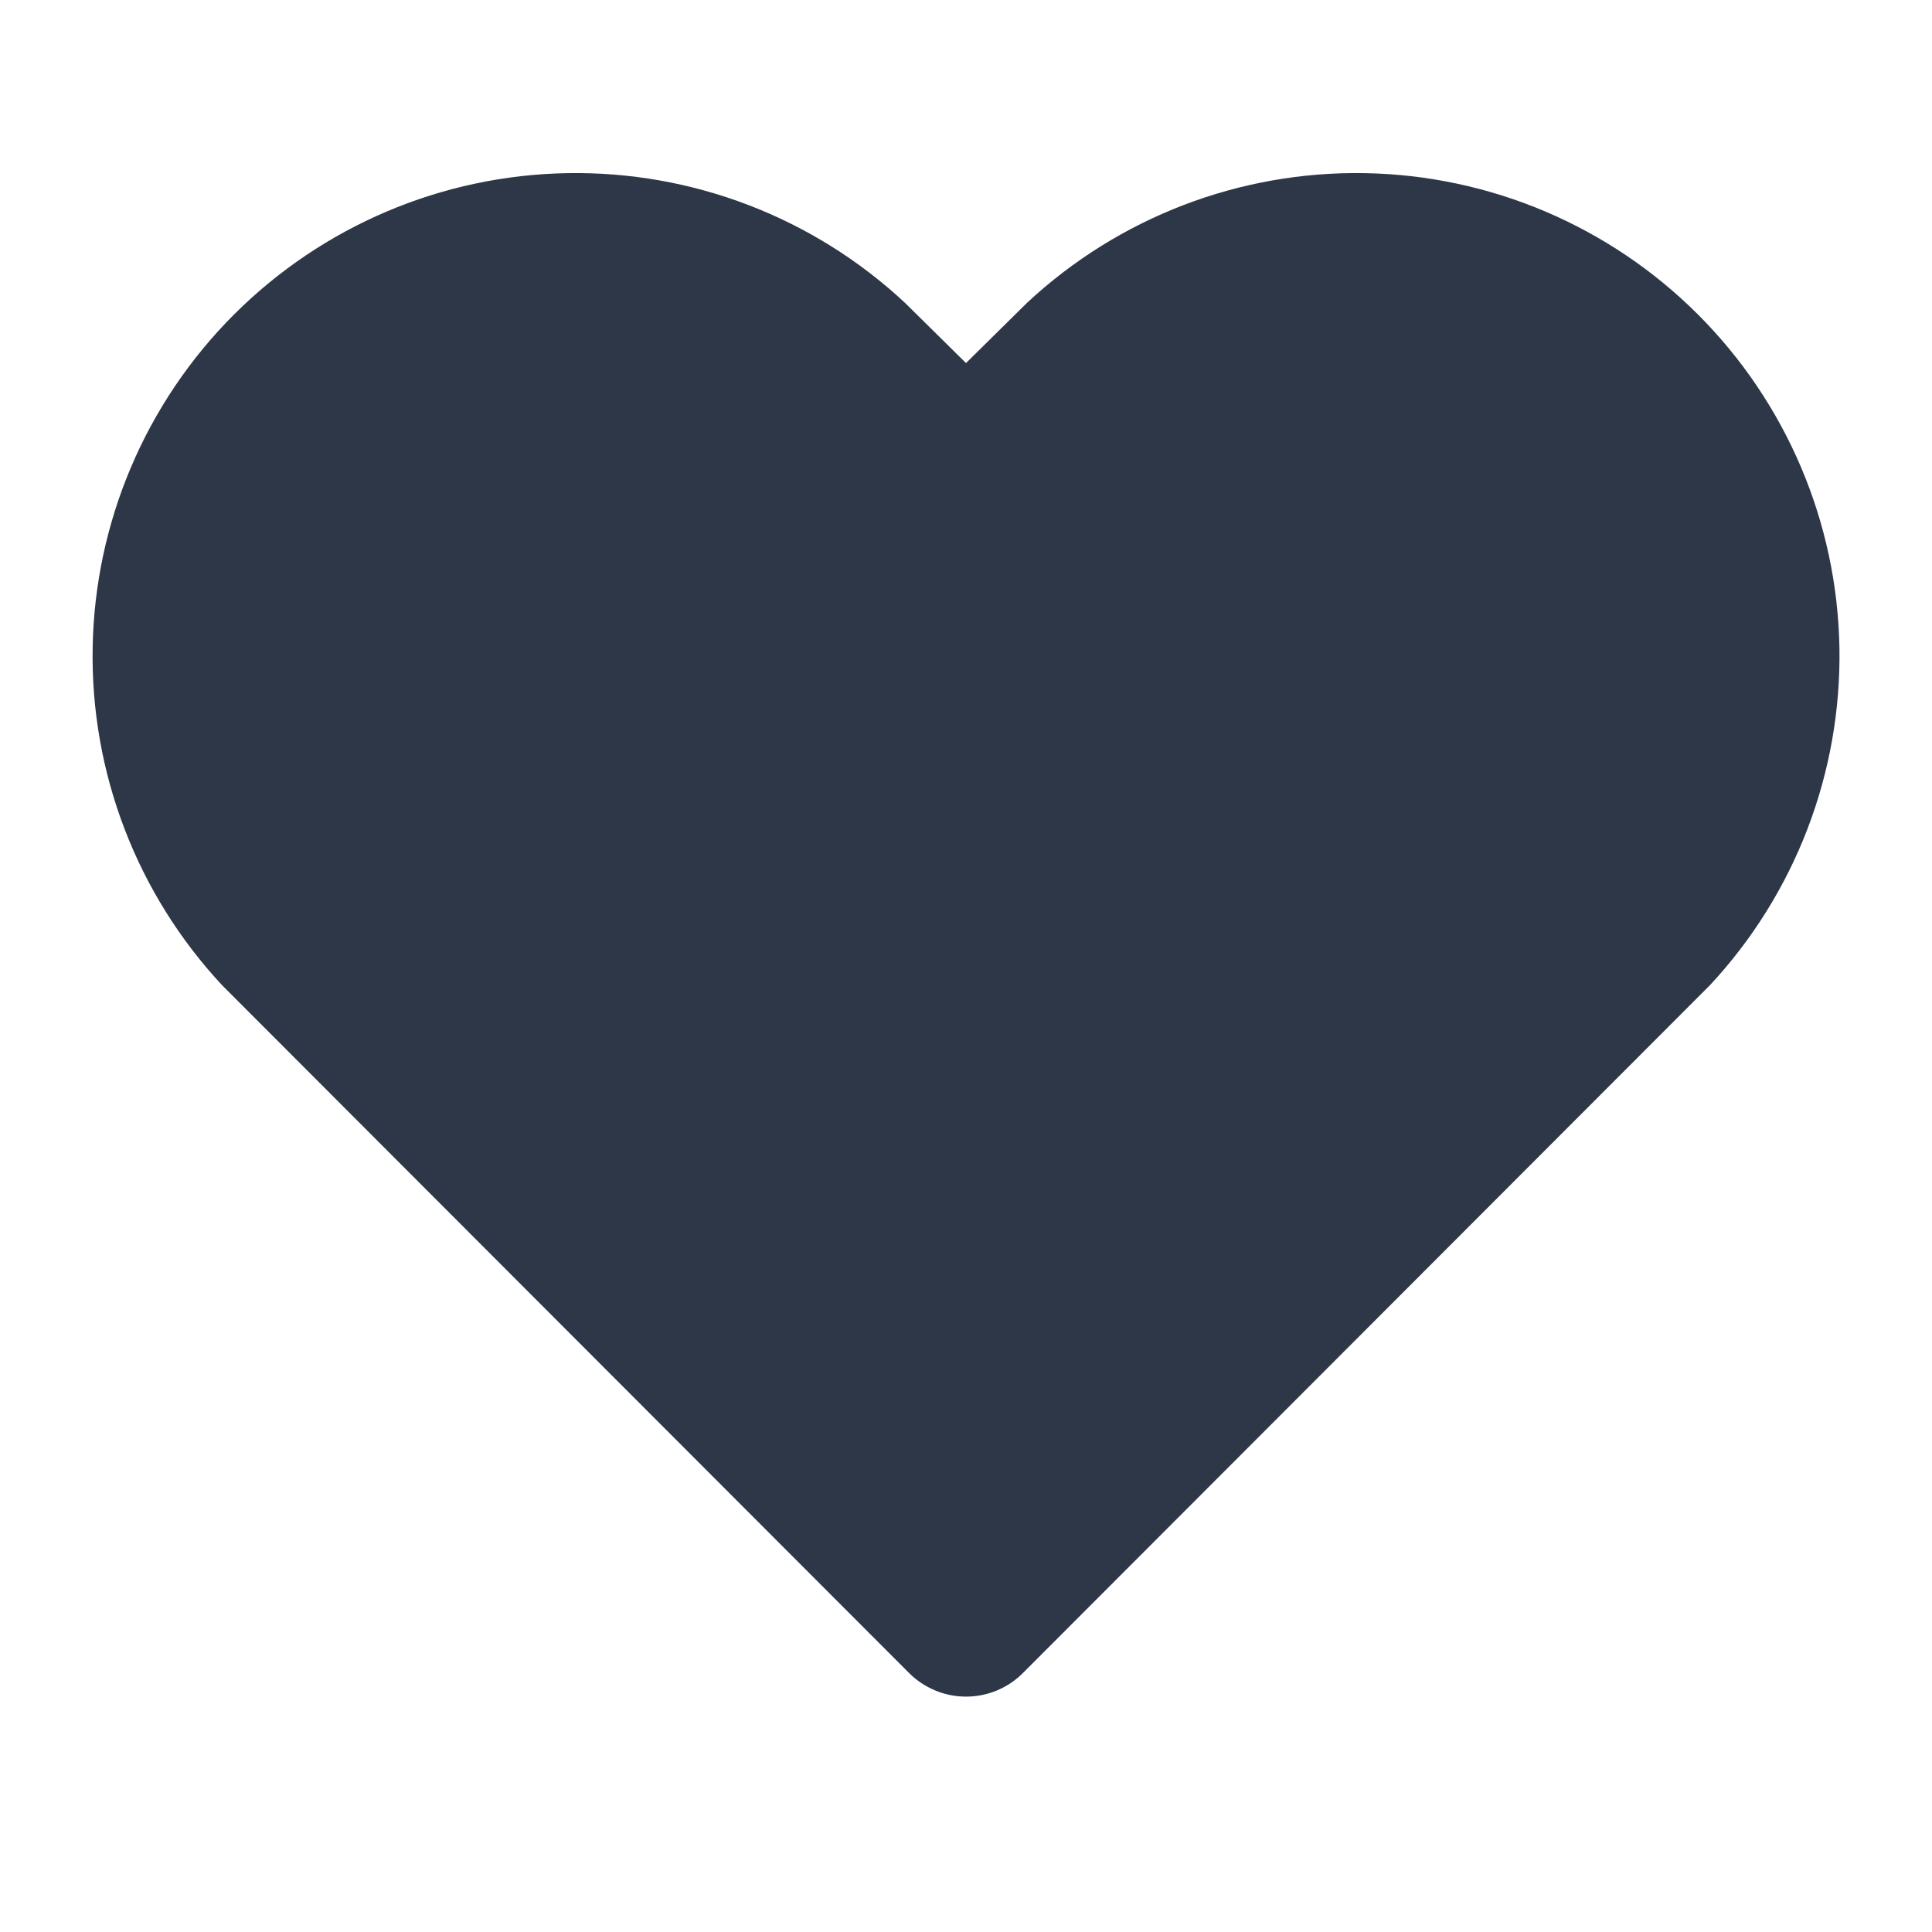 <svg xmlns="http://www.w3.org/2000/svg" width="24" height="24" fill="none" viewBox="0 0 24 24"><path fill="#2D3748" d="M16.956 2.151C15.402 2.123 13.898 2.7 12.76 3.76L12 4.51L11.24 3.76C10.103 2.7 8.598 2.123 7.044 2.151C5.49 2.178 4.007 2.808 2.907 3.907C1.808 5.006 1.178 6.489 1.151 8.044C1.123 9.598 1.7 11.103 2.76 12.24L11.29 20.78C11.383 20.874 11.494 20.948 11.616 20.999C11.738 21.05 11.868 21.076 12 21.076C12.132 21.076 12.263 21.05 12.385 20.999C12.507 20.948 12.617 20.874 12.71 20.78L21.24 12.24C22.3 11.103 22.877 9.598 22.85 8.044C22.822 6.489 22.192 5.006 21.093 3.907C19.994 2.808 18.511 2.178 16.956 2.151Z"/></svg>